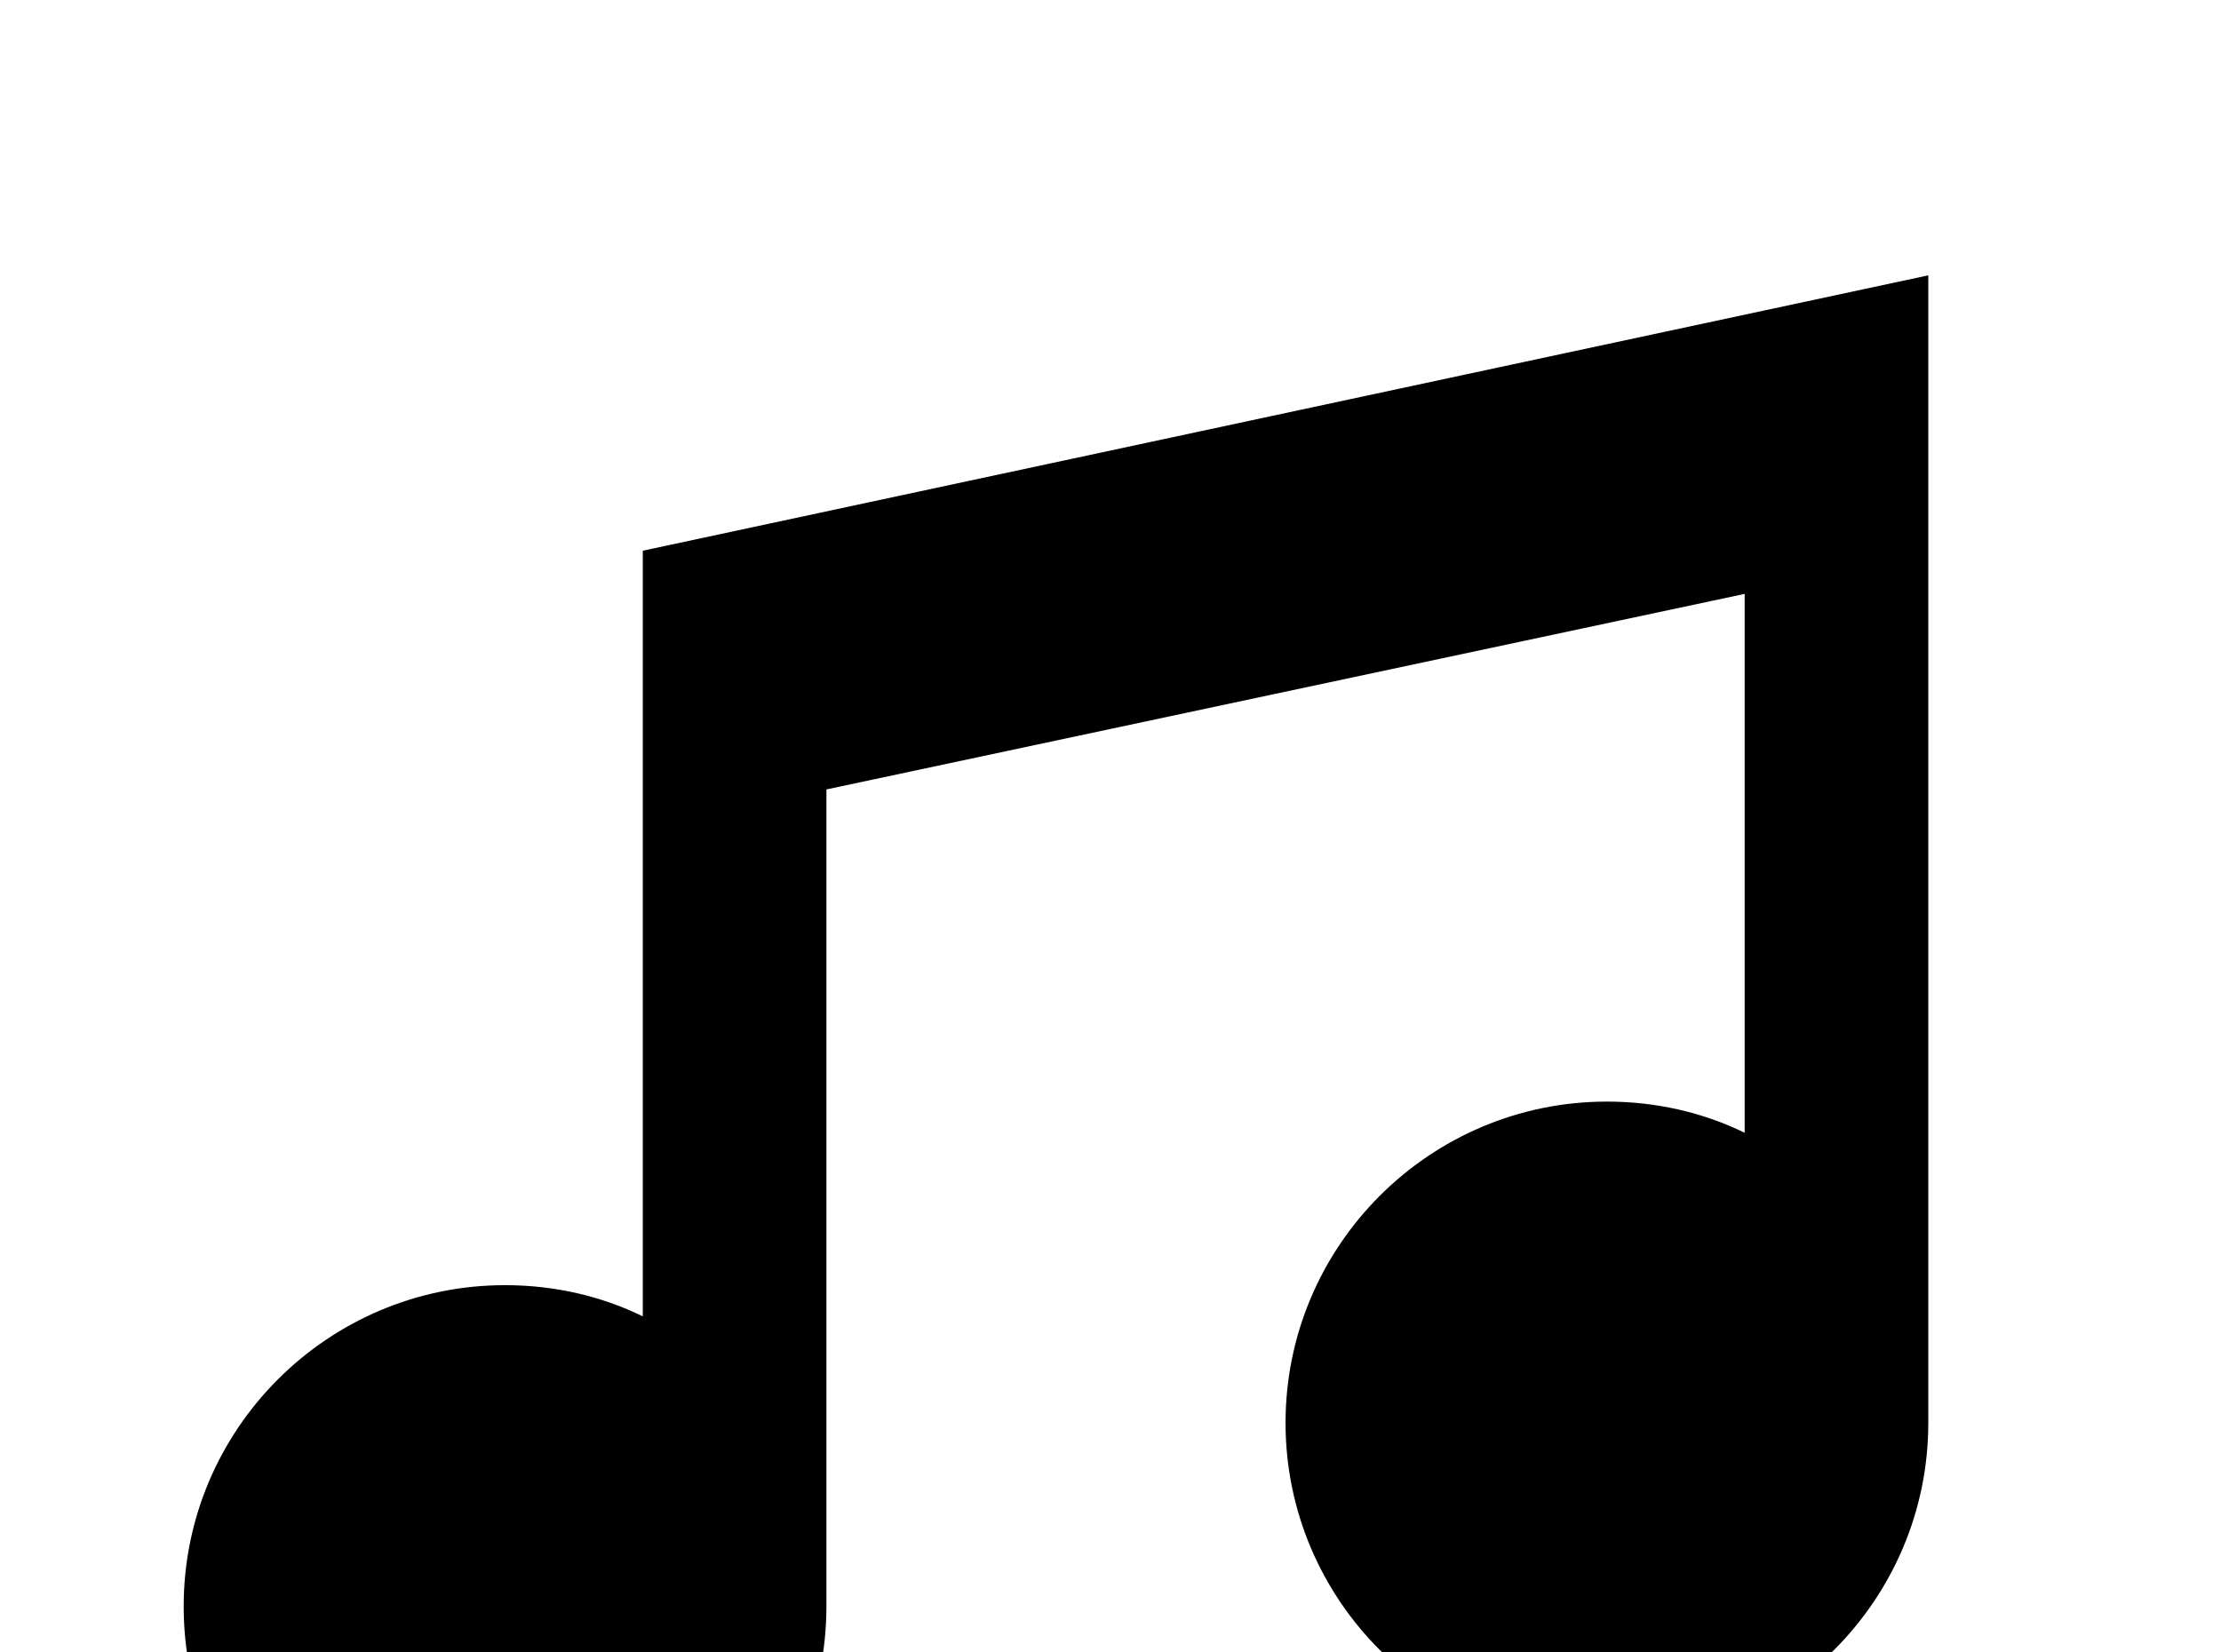 <!-- Generated by IcoMoon.io -->
<svg version="1.1" xmlns="http://www.w3.org/2000/svg" width="43" height="32" viewBox="0 0 43 32">
<title>music2</title>
<path d="M37.333 5.333v22.222c0 3.431-2.791 6.222-6.222 6.222s-6.222-2.791-6.222-6.222 2.791-6.222 6.222-6.222c0.96 0 1.867 0.213 2.667 0.604v-10.436l-17.778 3.787v15.822c0 3.431-2.791 6.222-6.222 6.222s-6.222-2.791-6.222-6.222 2.791-6.222 6.222-6.222c0.96 0 1.867 0.213 2.667 0.604v-14.827l24.889-5.333z"></path>
</svg>
